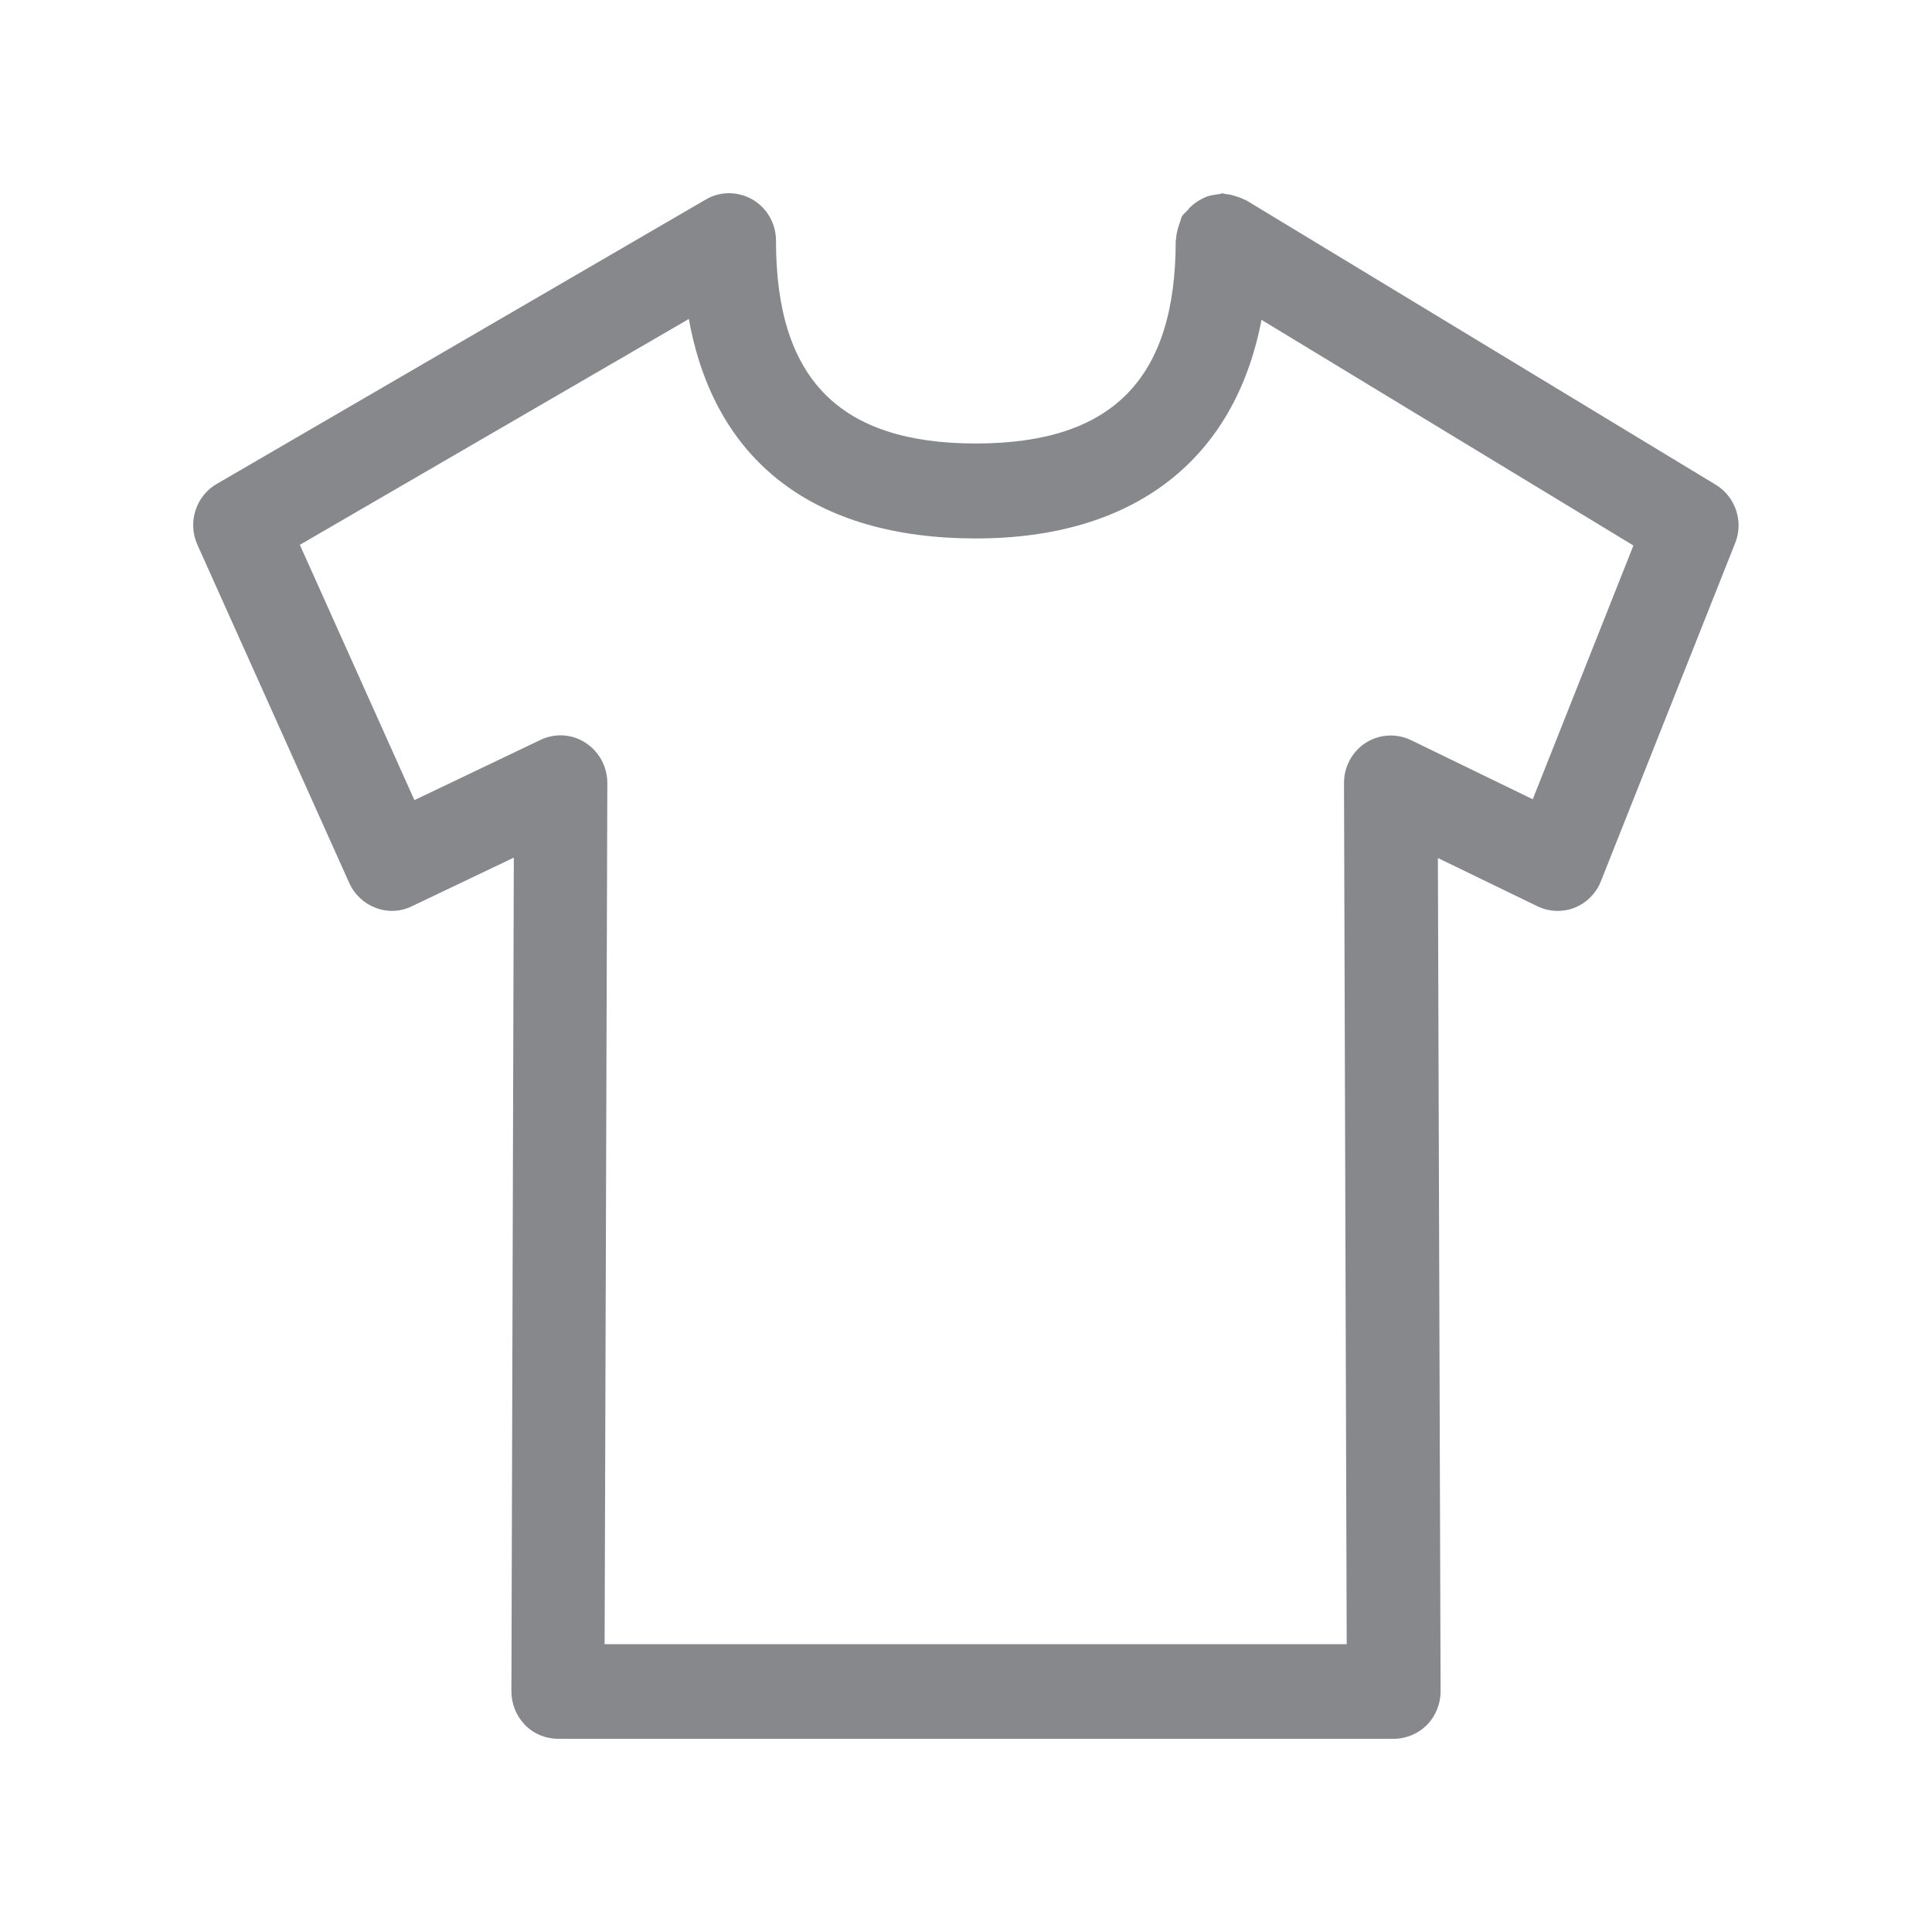 <svg width="20" height="20" viewBox="0 0 20 20" fill="none" xmlns="http://www.w3.org/2000/svg">
<path fill-rule="evenodd" clip-rule="evenodd" d="M15.867 8.274L14.607 7.662C14.455 7.589 14.28 7.6 14.139 7.689C13.997 7.78 13.913 7.937 13.913 8.106L13.941 17.021H6.259L6.287 8.106C6.287 7.937 6.202 7.78 6.061 7.689C5.922 7.598 5.745 7.587 5.594 7.66L4.29 8.283L3.104 5.64L7.131 3.302C7.395 4.775 8.427 5.574 10.102 5.574C11.743 5.574 12.782 4.757 13.059 3.311L16.909 5.647L15.867 8.274ZM17.763 5.019L12.9 2.073C12.893 2.071 12.889 2.071 12.882 2.066C12.845 2.048 12.811 2.036 12.77 2.025C12.743 2.016 12.716 2.011 12.686 2.009C12.677 2.007 12.668 2.002 12.656 2.002C12.638 2.002 12.625 2.011 12.606 2.011C12.568 2.016 12.529 2.023 12.49 2.036C12.472 2.043 12.456 2.052 12.438 2.061C12.399 2.082 12.363 2.105 12.329 2.137C12.317 2.148 12.306 2.159 12.297 2.173C12.276 2.196 12.251 2.214 12.235 2.241C12.226 2.257 12.224 2.275 12.219 2.289C12.213 2.303 12.21 2.314 12.206 2.326C12.188 2.378 12.176 2.428 12.174 2.48C12.174 2.485 12.171 2.487 12.171 2.492C12.171 3.924 11.514 4.591 10.102 4.591C8.691 4.591 8.033 3.924 8.033 2.492C8.033 2.316 7.942 2.155 7.791 2.066C7.641 1.98 7.457 1.977 7.309 2.064L2.243 5.01C2.027 5.135 1.94 5.408 2.043 5.638L3.616 9.142C3.671 9.262 3.769 9.353 3.892 9.399C4.014 9.445 4.149 9.438 4.265 9.381L5.319 8.878L5.294 17.508C5.294 17.638 5.344 17.763 5.435 17.857C5.526 17.95 5.649 18 5.779 18H14.428C14.557 18 14.68 17.948 14.771 17.857C14.863 17.763 14.913 17.638 14.913 17.508L14.885 8.882L15.914 9.381C16.035 9.44 16.176 9.445 16.299 9.397C16.424 9.347 16.522 9.249 16.572 9.124L17.963 5.62C18.052 5.399 17.965 5.142 17.763 5.019Z" fill="#86888C"/>
</svg>
